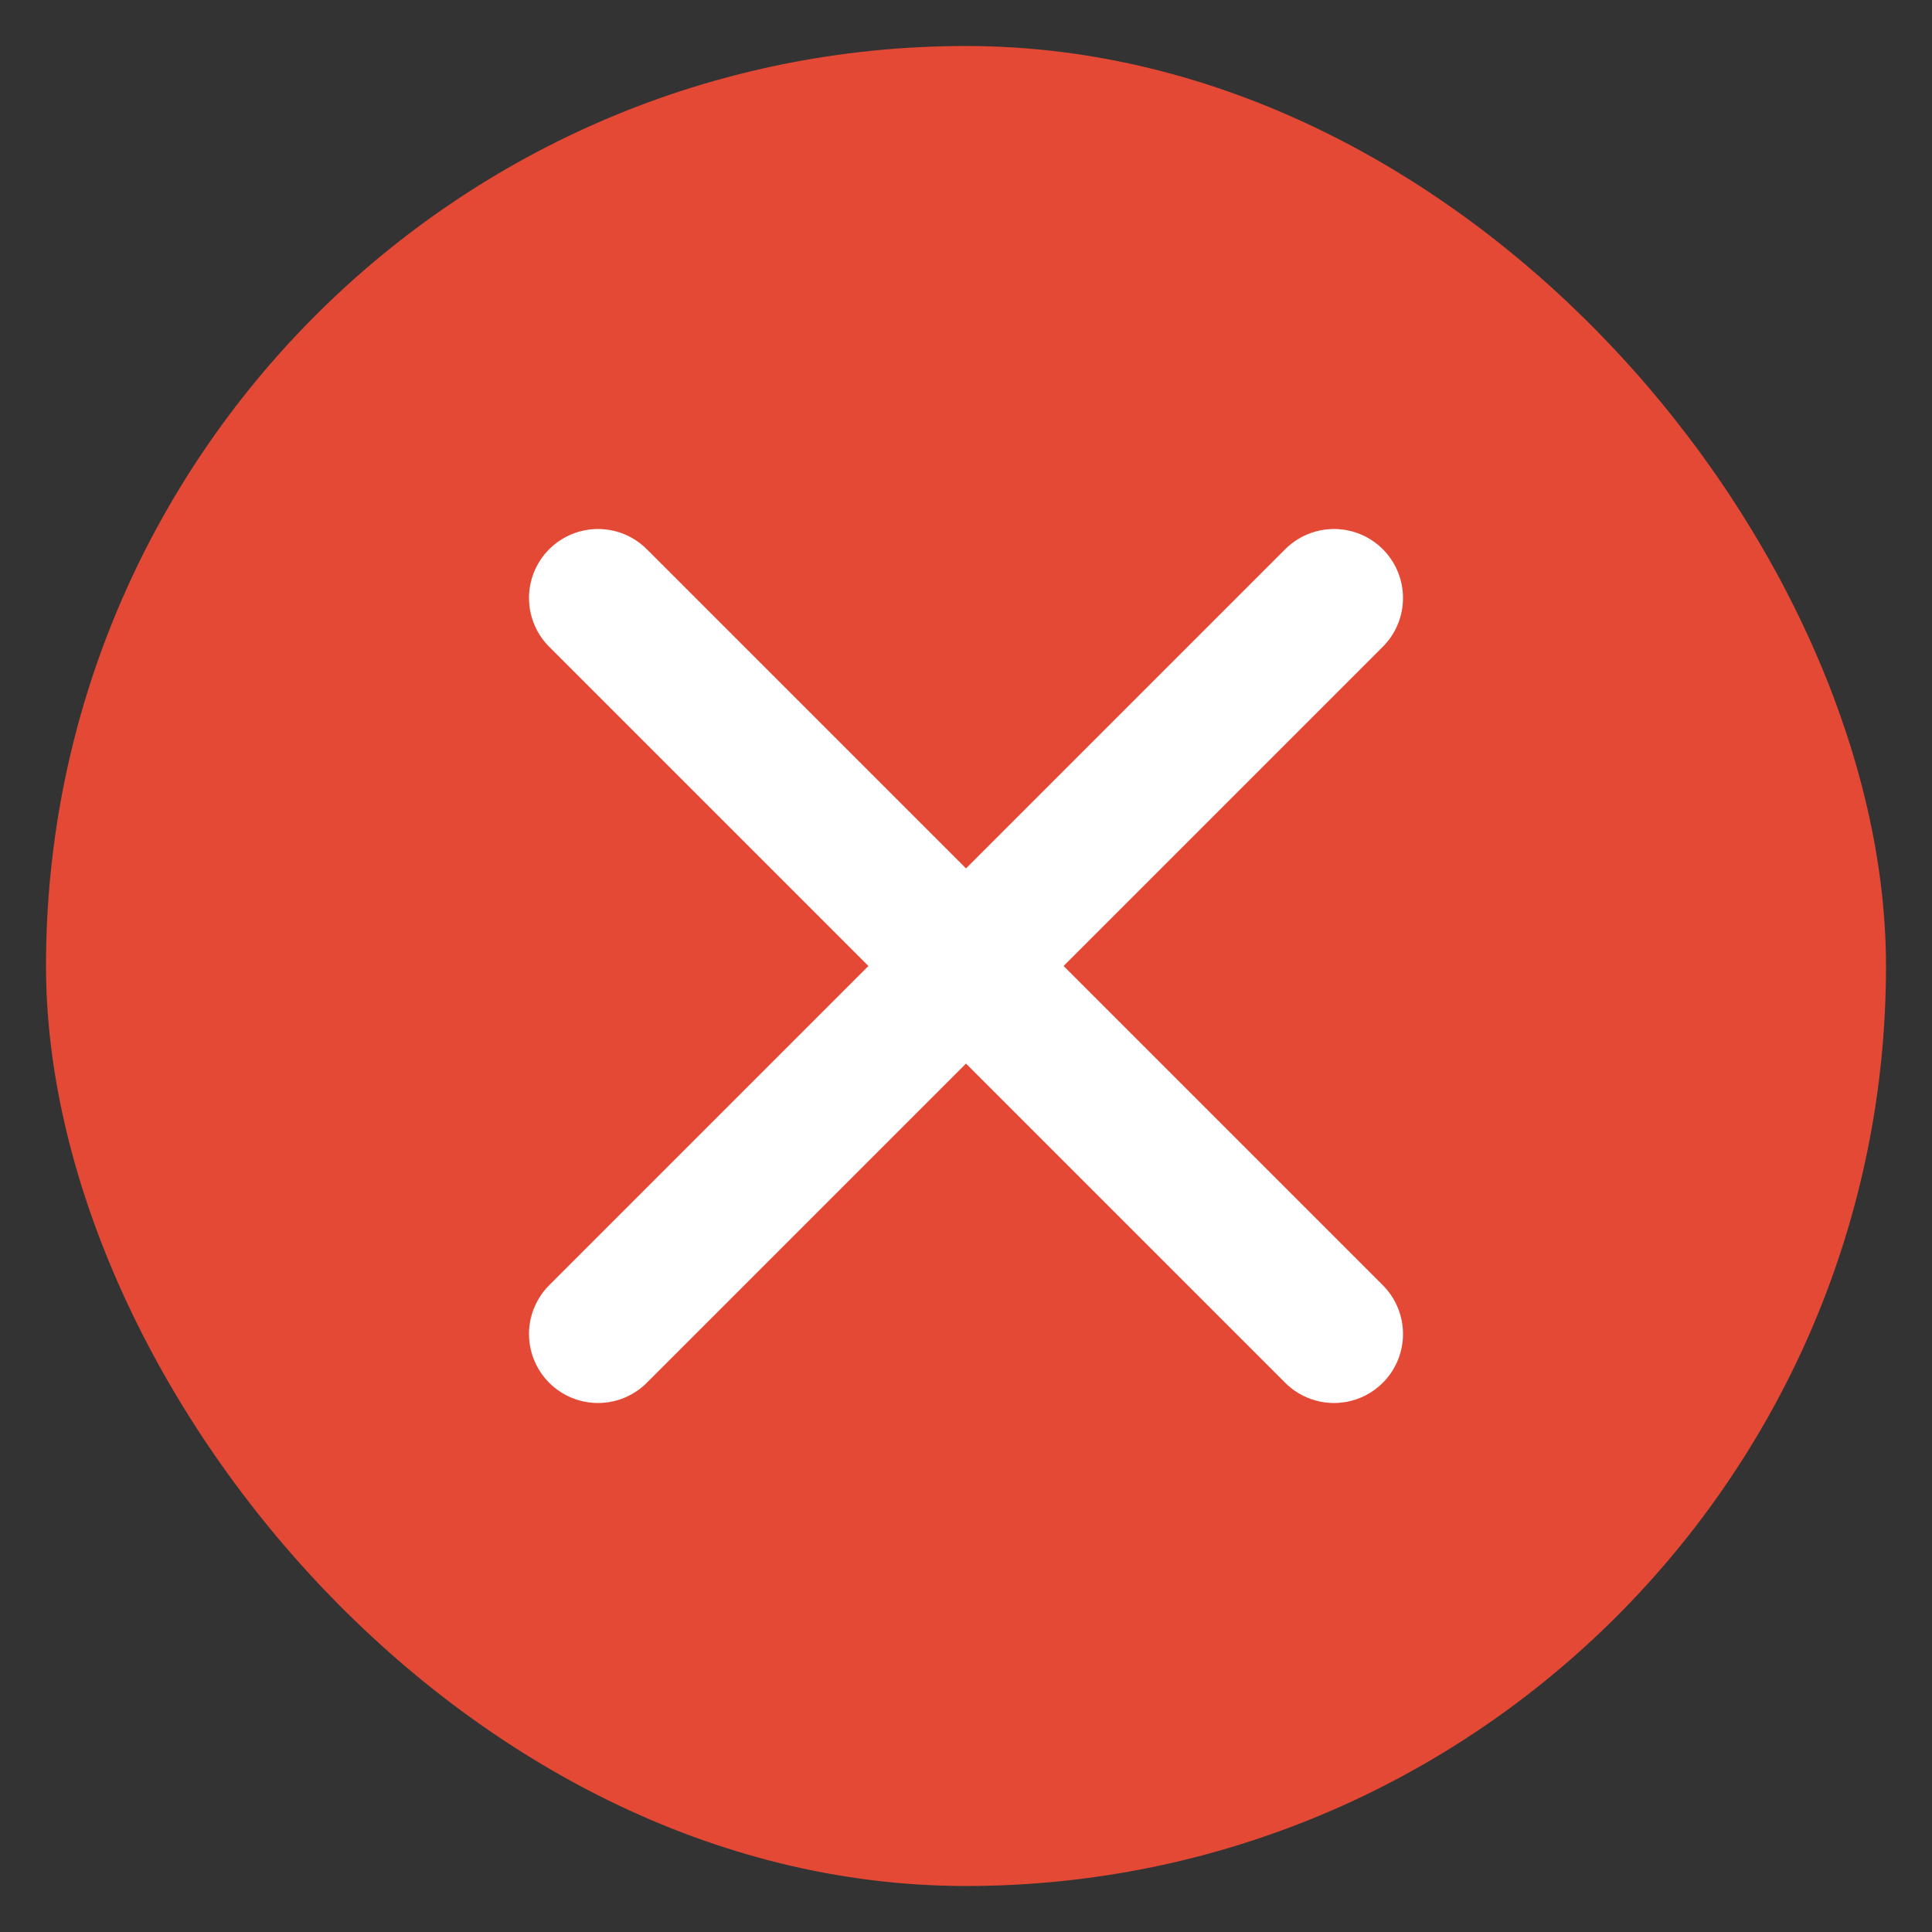 <svg width="21" height="21" viewBox="0 0 21 21" fill="none" xmlns="http://www.w3.org/2000/svg">
<rect x="0" y="0" width="21" height="21" fill="#333333" stroke="none"/>
<g id="&#229;&#139;&#190;&#233;&#128;&#137;&#230;&#161;&#134;&#231;&#187;&#132;&#228;&#187;&#182;">
<rect x="0.5" y="0.5" width="20" height="20" rx="10" fill="#E34935"/>
<path id="Vector" d="M6.5 6.5L14.5 14.5" stroke="white" stroke-width="1.5" stroke-linecap="round" stroke-linejoin="round"/>
<path id="Vector_2" d="M6.5 14.5L14.5 6.5" stroke="white" stroke-width="1.5" stroke-linecap="round" stroke-linejoin="round"/>
</g>
</svg>
